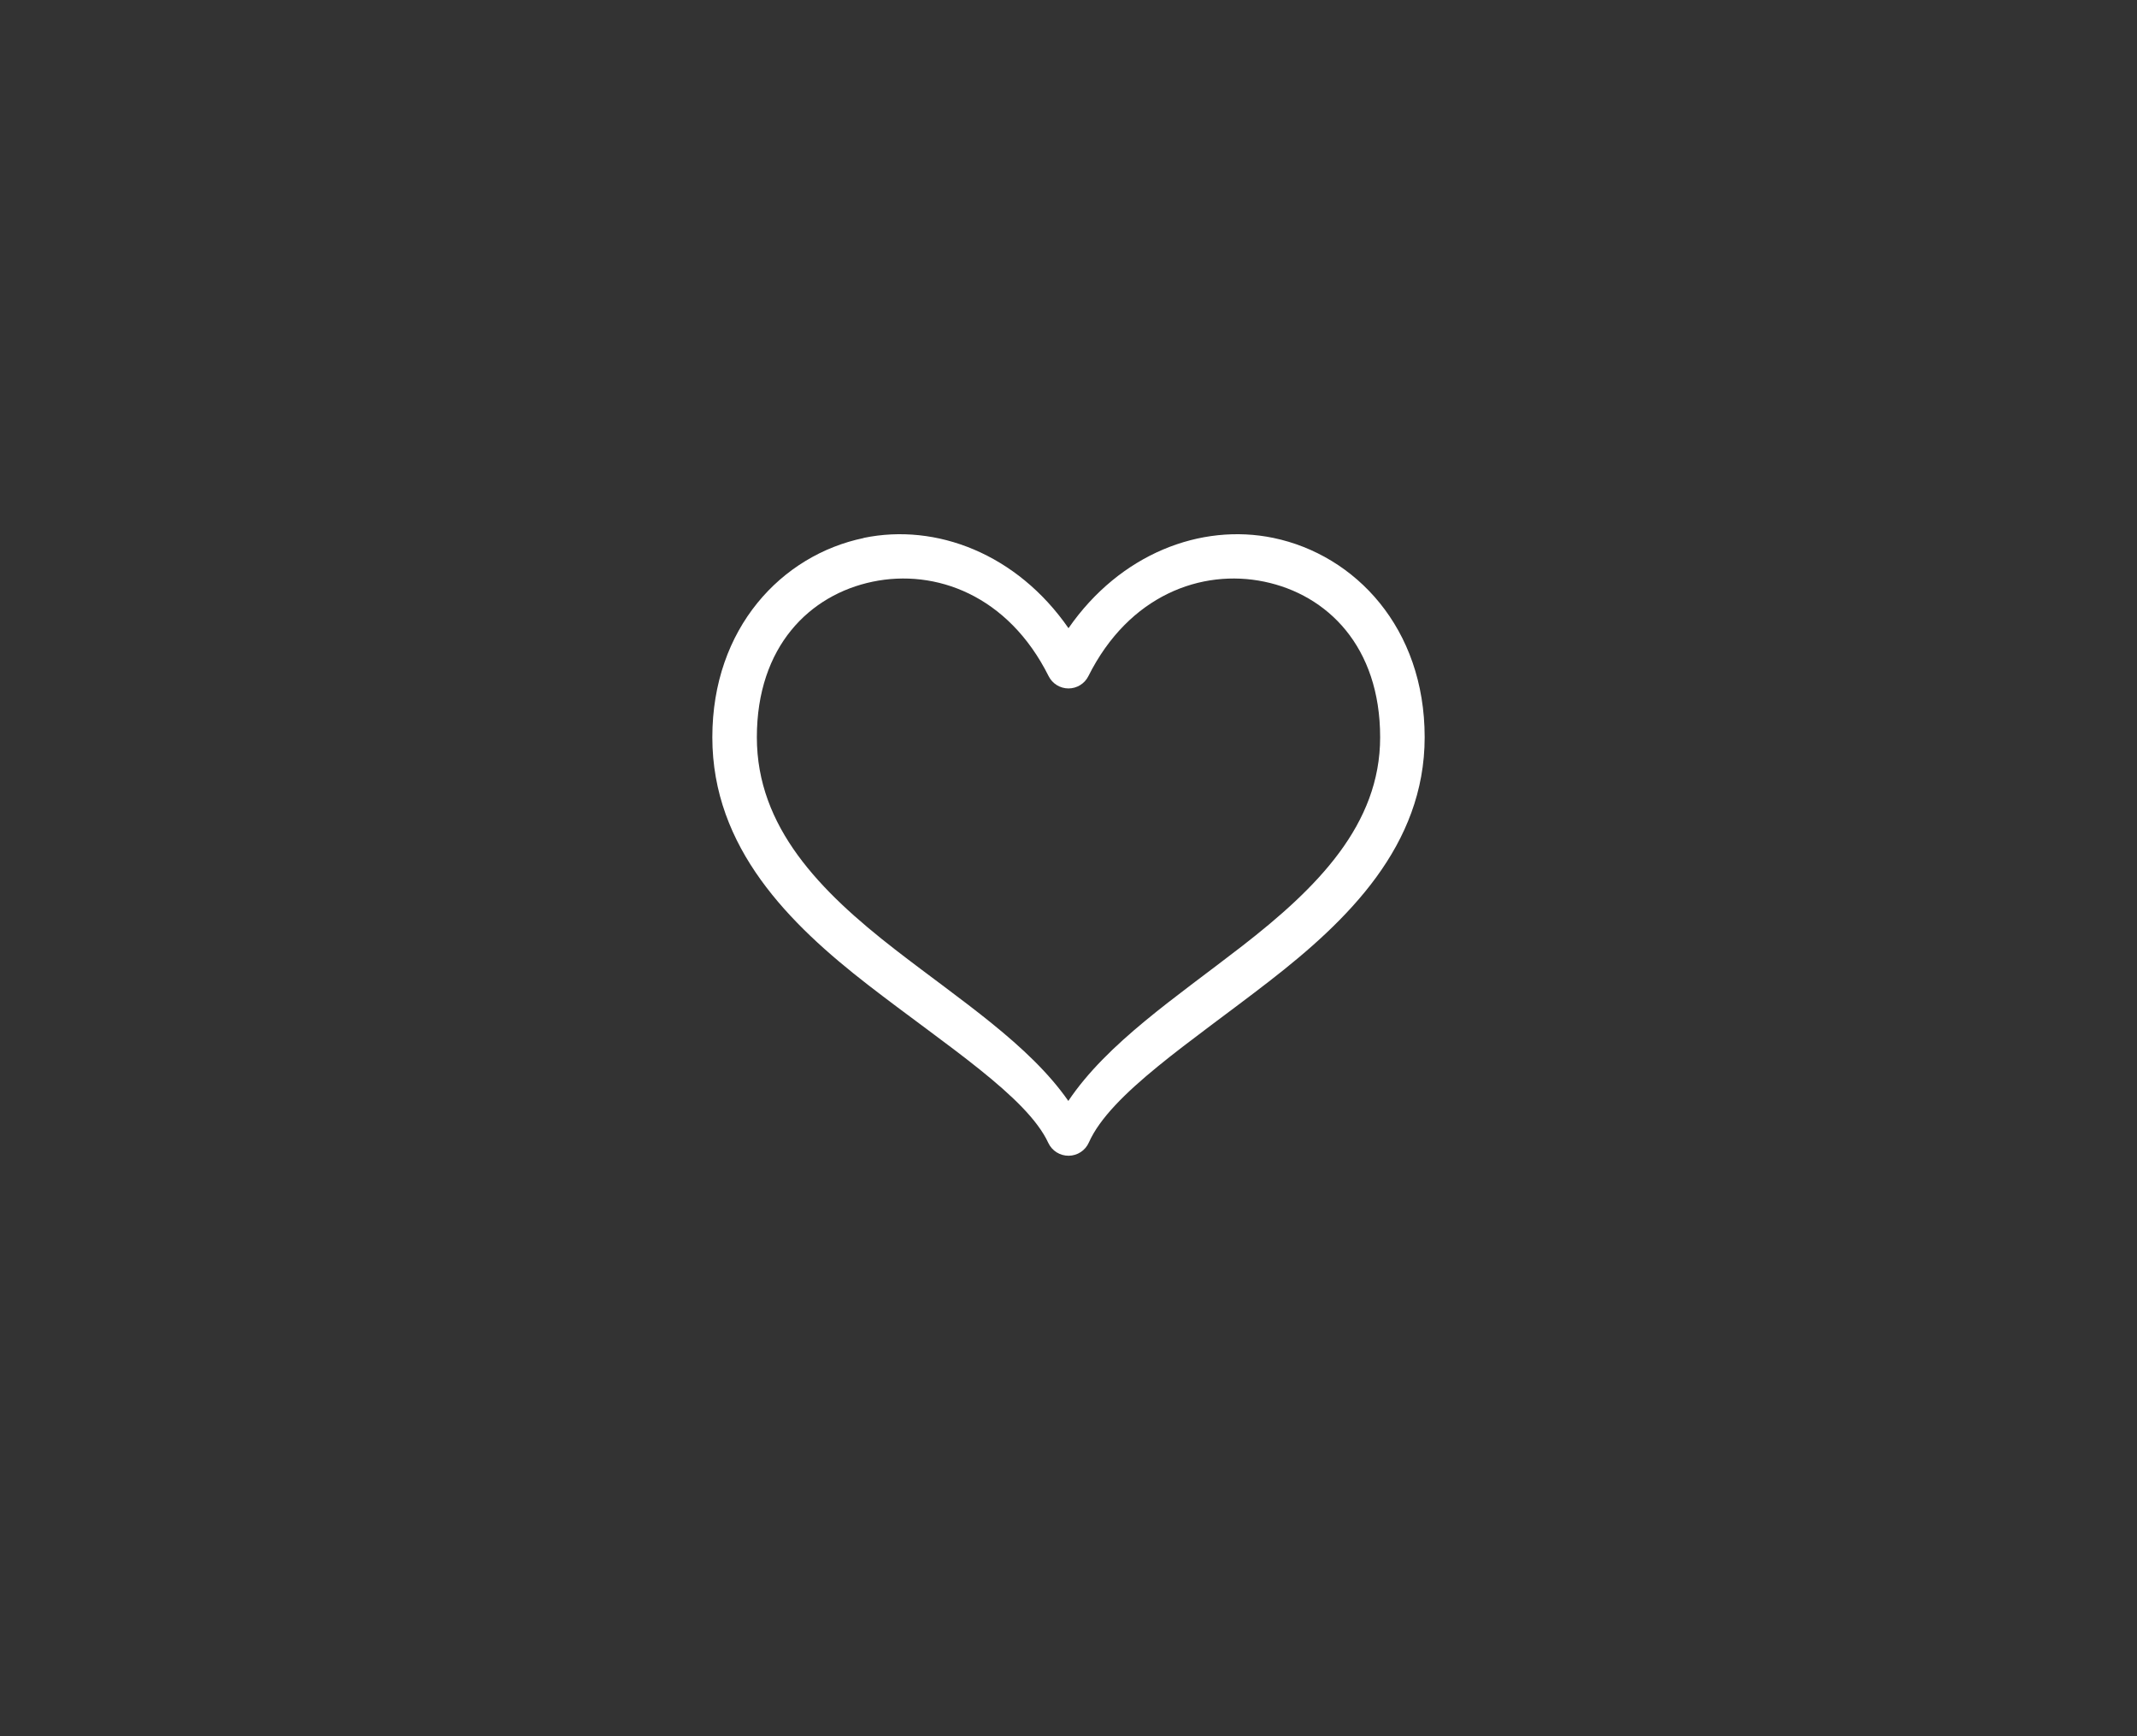<?xml version="1.0" encoding="UTF-8"?>
<svg width="48px" height="39px" viewBox="0 0 48 39" version="1.1" xmlns="http://www.w3.org/2000/svg" xmlns:xlink="http://www.w3.org/1999/xlink">
    <rect x="0" y="0" width="48" height="39" fill="#333333" stroke="none"/>
    <!-- Generator: Sketch 47 (45396) - http://www.bohemiancoding.com/sketch -->
    <title>collect_hover</title>
    <desc>Created with Sketch.</desc>
    <defs></defs>
    <g id="Page-1" stroke="none" stroke-width="1" fill="none" fill-rule="evenodd">
        <g id="图标" transform="translate(-187, -363)">
            <g id="hover" transform="translate(91, 362)">
                <g id="收藏" transform="translate(96, 0)">
                    <rect id="Rectangle-175" stroke="#FFFFFF" fill="#000000" opacity="0" x="0" y="0" width="48" height="40"></rect>
                    <path d="M19.398,13.086 C17.559,13.468 16,15.109 16,17.562 C16,20.046 17.735,21.757 19.494,23.121 C21.253,24.484 23.068,25.636 23.547,26.674 C23.63,26.851 23.809,26.963 24.005,26.961 C24.201,26.959 24.378,26.843 24.457,26.664 C24.942,25.573 26.75,24.406 28.506,23.044 C30.262,21.683 32,19.999 32,17.56 C32,15.106 30.441,13.466 28.602,13.083 C26.97,12.745 25.158,13.441 24,15.111 C22.842,13.441 21.03,12.745 19.398,13.083 L19.398,13.086 Z M19.602,14.066 C21.012,13.773 22.643,14.368 23.553,16.187 C23.637,16.357 23.811,16.464 24,16.464 C24.189,16.464 24.363,16.357 24.447,16.187 C25.357,14.368 26.988,13.773 28.398,14.066 C29.809,14.359 31,15.516 31,17.562 C31,19.524 29.588,20.942 27.895,22.255 C26.413,23.404 24.87,24.428 23.996,25.73 C23.118,24.469 21.584,23.475 20.107,22.33 C18.416,21.018 17,19.579 17,17.562 C17,15.516 18.191,14.359 19.602,14.066 L19.602,14.066 Z" id="path34464" fill="#FFFFFF"></path>
                </g>
            </g>
        </g>
    </g>
</svg>